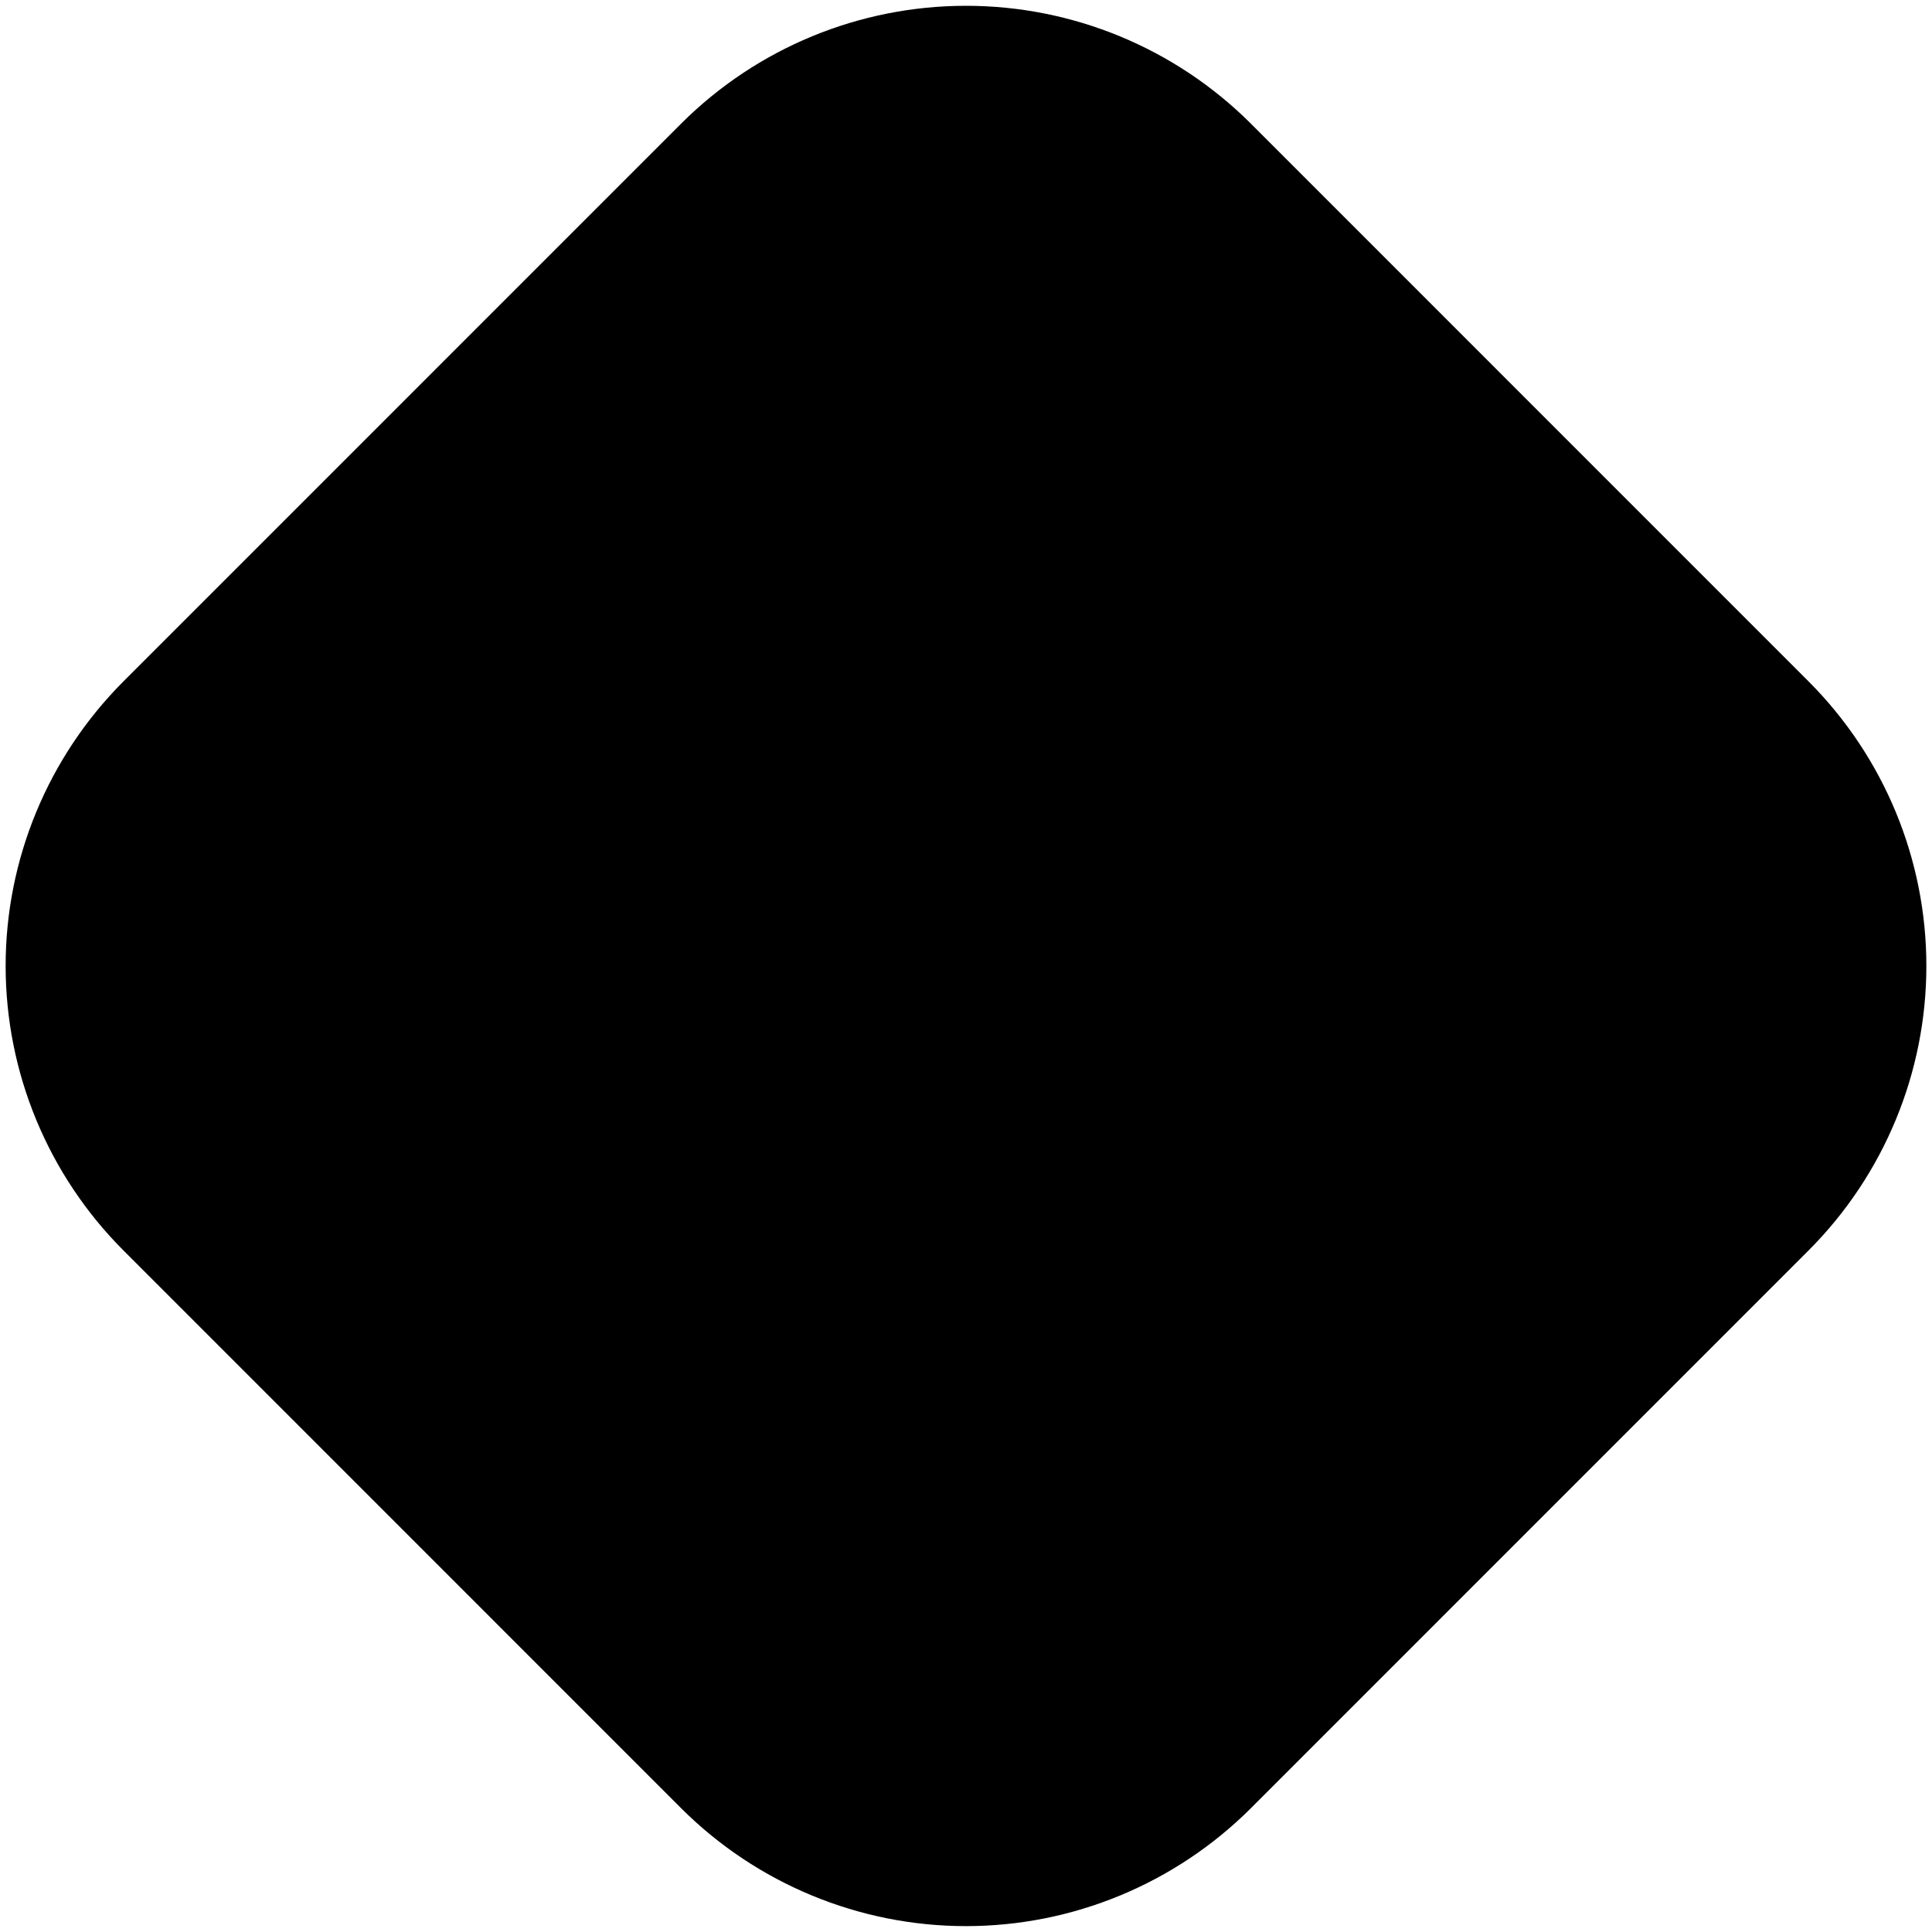 <svg width="24" height="24" viewBox="0 0 24 24" fill="none" xmlns="http://www.w3.org/2000/svg">
<g clip-path="url(#clip0_606_13384)">
<path d="M22.466 8.464L15.536 1.533C14.597 0.597 13.326 0.072 12 0.072C10.674 0.072 9.403 0.597 8.464 1.533L1.534 8.464C0.597 9.402 0.07 10.673 0.07 11.999C0.07 13.325 0.597 14.597 1.534 15.534L8.464 22.465C9.403 23.401 10.674 23.927 12 23.927C13.326 23.927 14.597 23.401 15.536 22.465L22.466 15.534C23.403 14.597 23.93 13.325 23.93 11.999C23.93 10.673 23.403 9.402 22.466 8.464Z" fill="black"/>
</g>
<defs>
<clipPath id="clip0_606_13384">
<rect width="24" height="24" fill="white"/>
</clipPath>
</defs>
</svg>
